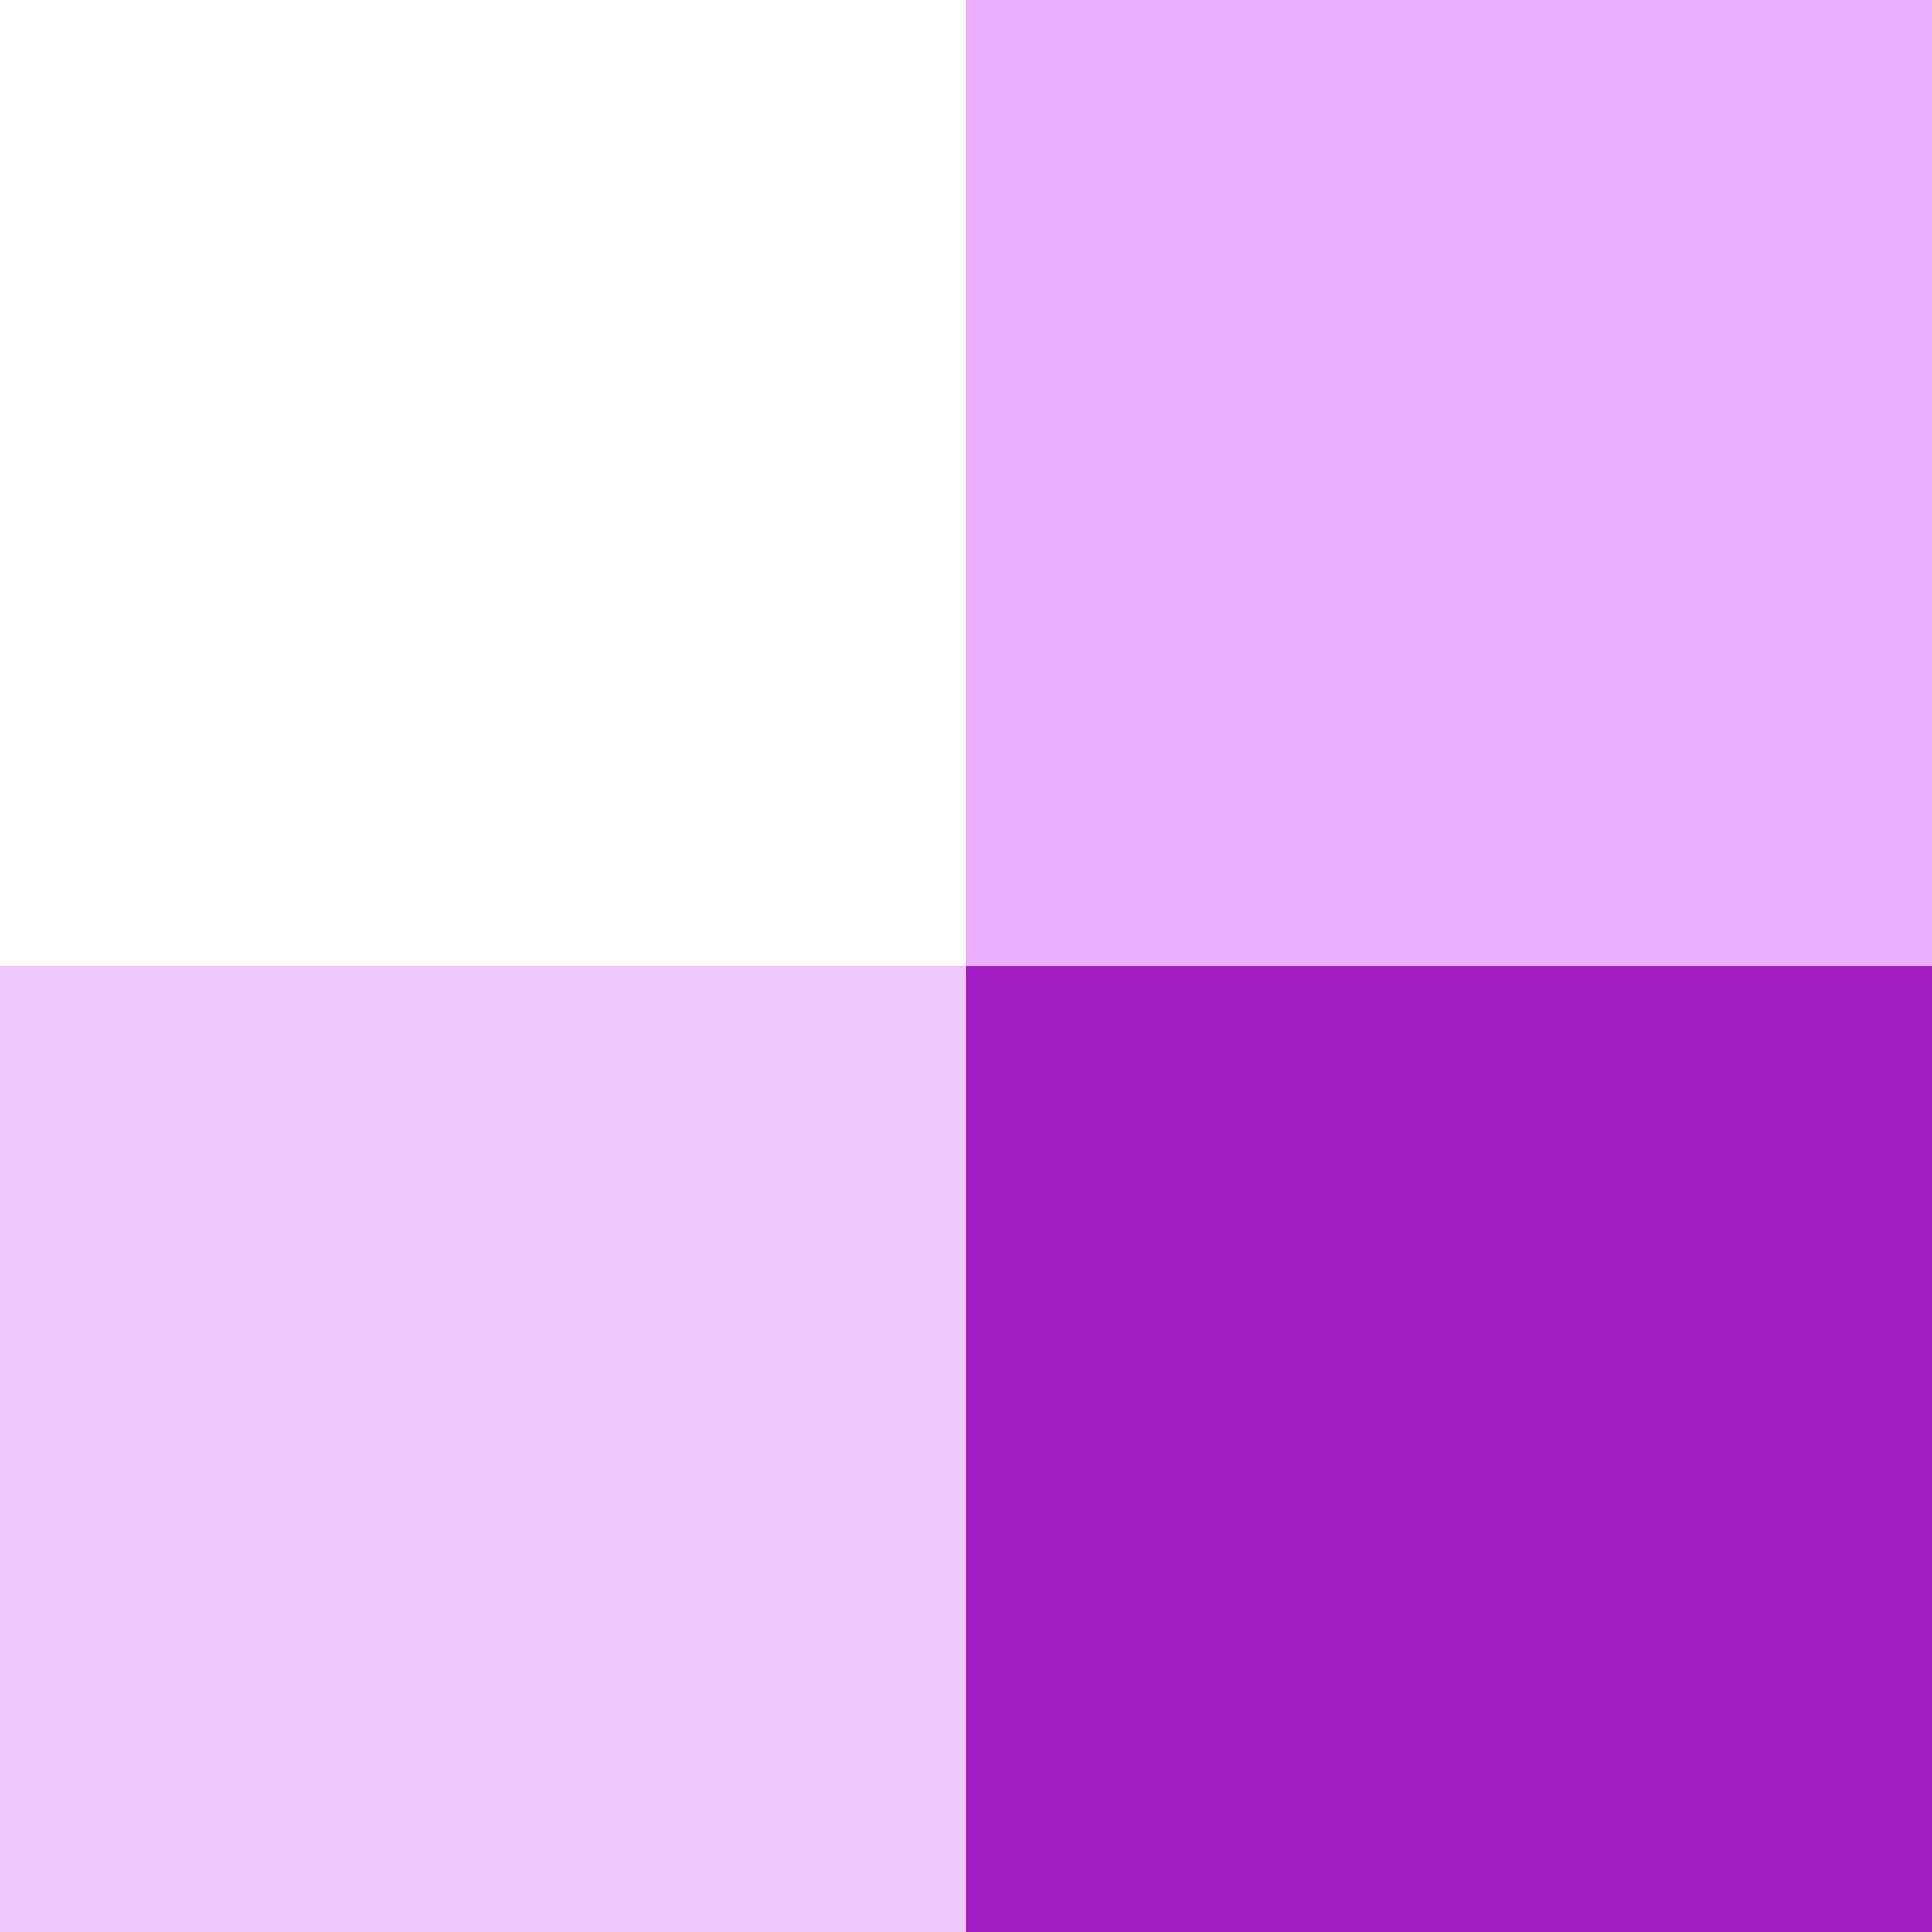 <svg width="65" height="65" viewBox="0 0 65 65" fill="none" xmlns="http://www.w3.org/2000/svg">
<path d="M65 0L65 32.5L32.5 32.5L32.5 4.26186e-06L65 0Z" fill="#EAAEFF"/>
<path d="M32.5 32.5V65L4.26186e-06 65L0 32.5H32.5Z" fill="#EDC8FF"/>
<path d="M65 32.5V65H32.5V32.5L65 32.5Z" fill="#A31DC5"/>
</svg>
